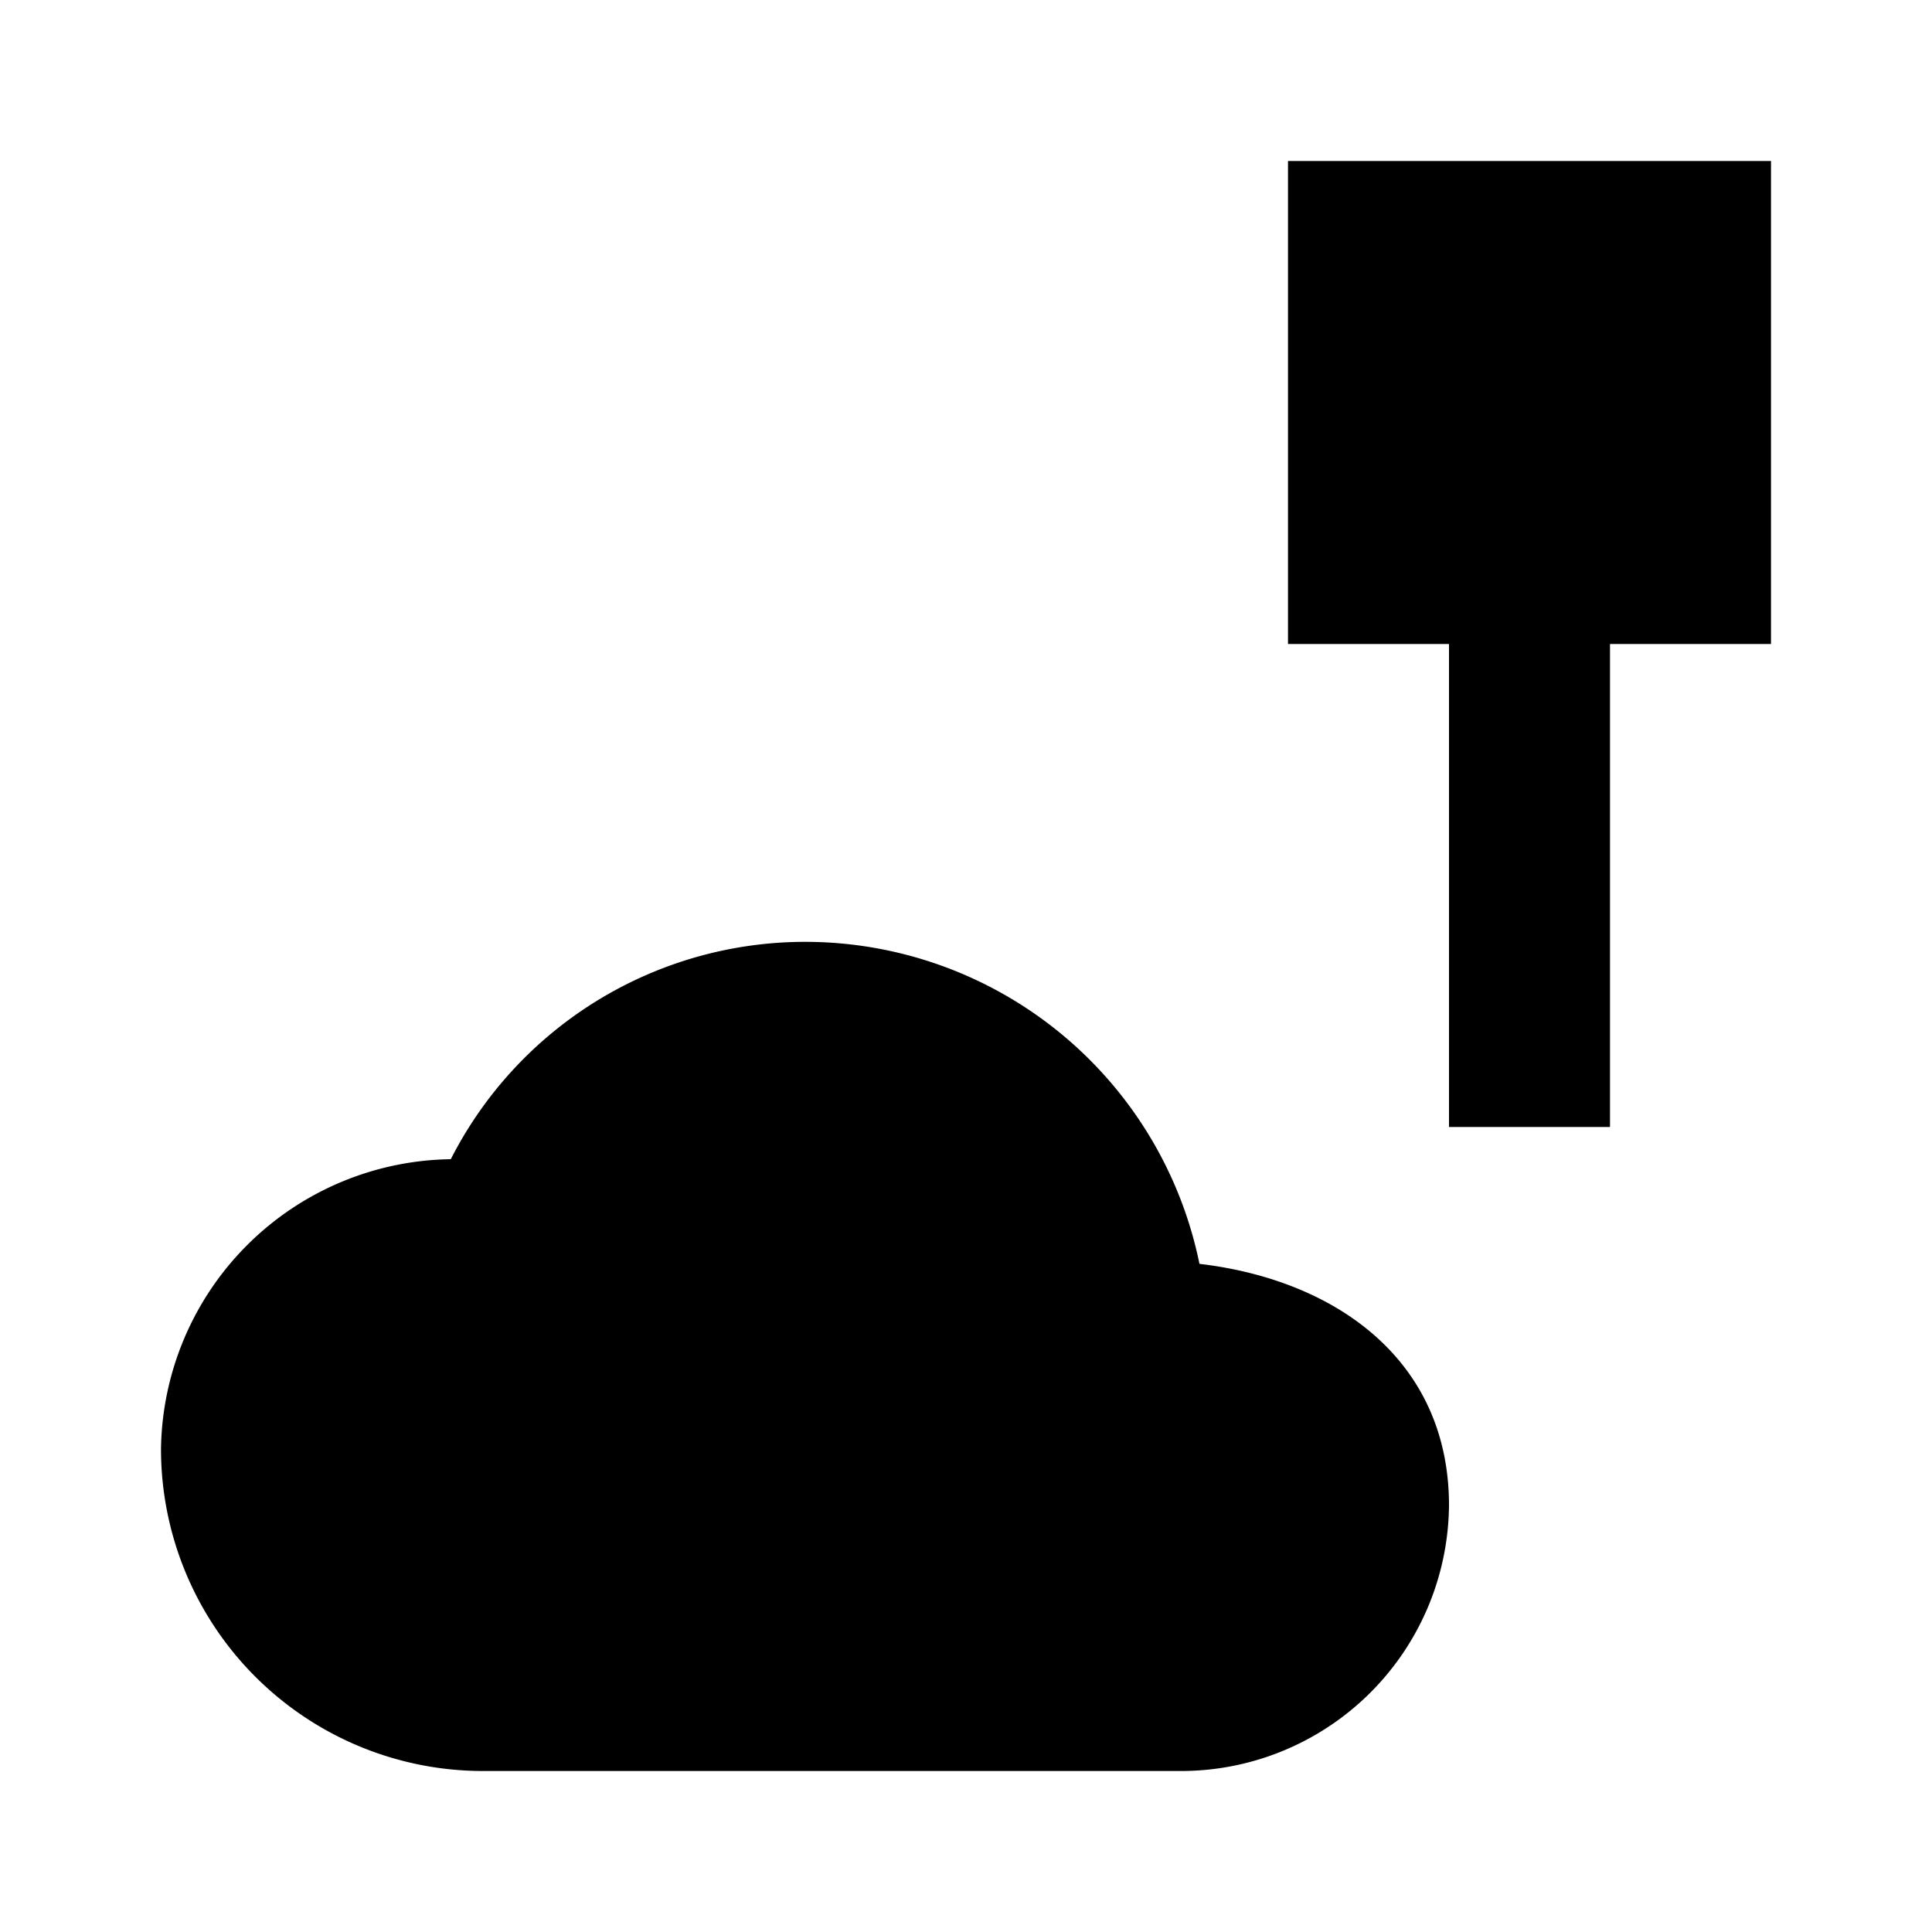 <svg id="Icons" xmlns="http://www.w3.org/2000/svg" width="24" height="24" viewBox="0 0 24 24"><title>ic_function_control_point</title><path id="Function_Control_Point" data-name="FunctionControl Point" d="M18,18.7A3.33,3.33,0,0,1,14.7,22H6a4,4,0,0,1-4-4,3.65,3.65,0,0,1,3.6-3.6A4.94,4.94,0,0,1,10,11.7a5,5,0,0,1,4.9,4C16.6,15.9,18,16.9,18,18.7ZM16,2V8h2v6h2V8h2V2Z" fill="#000001"/></svg>